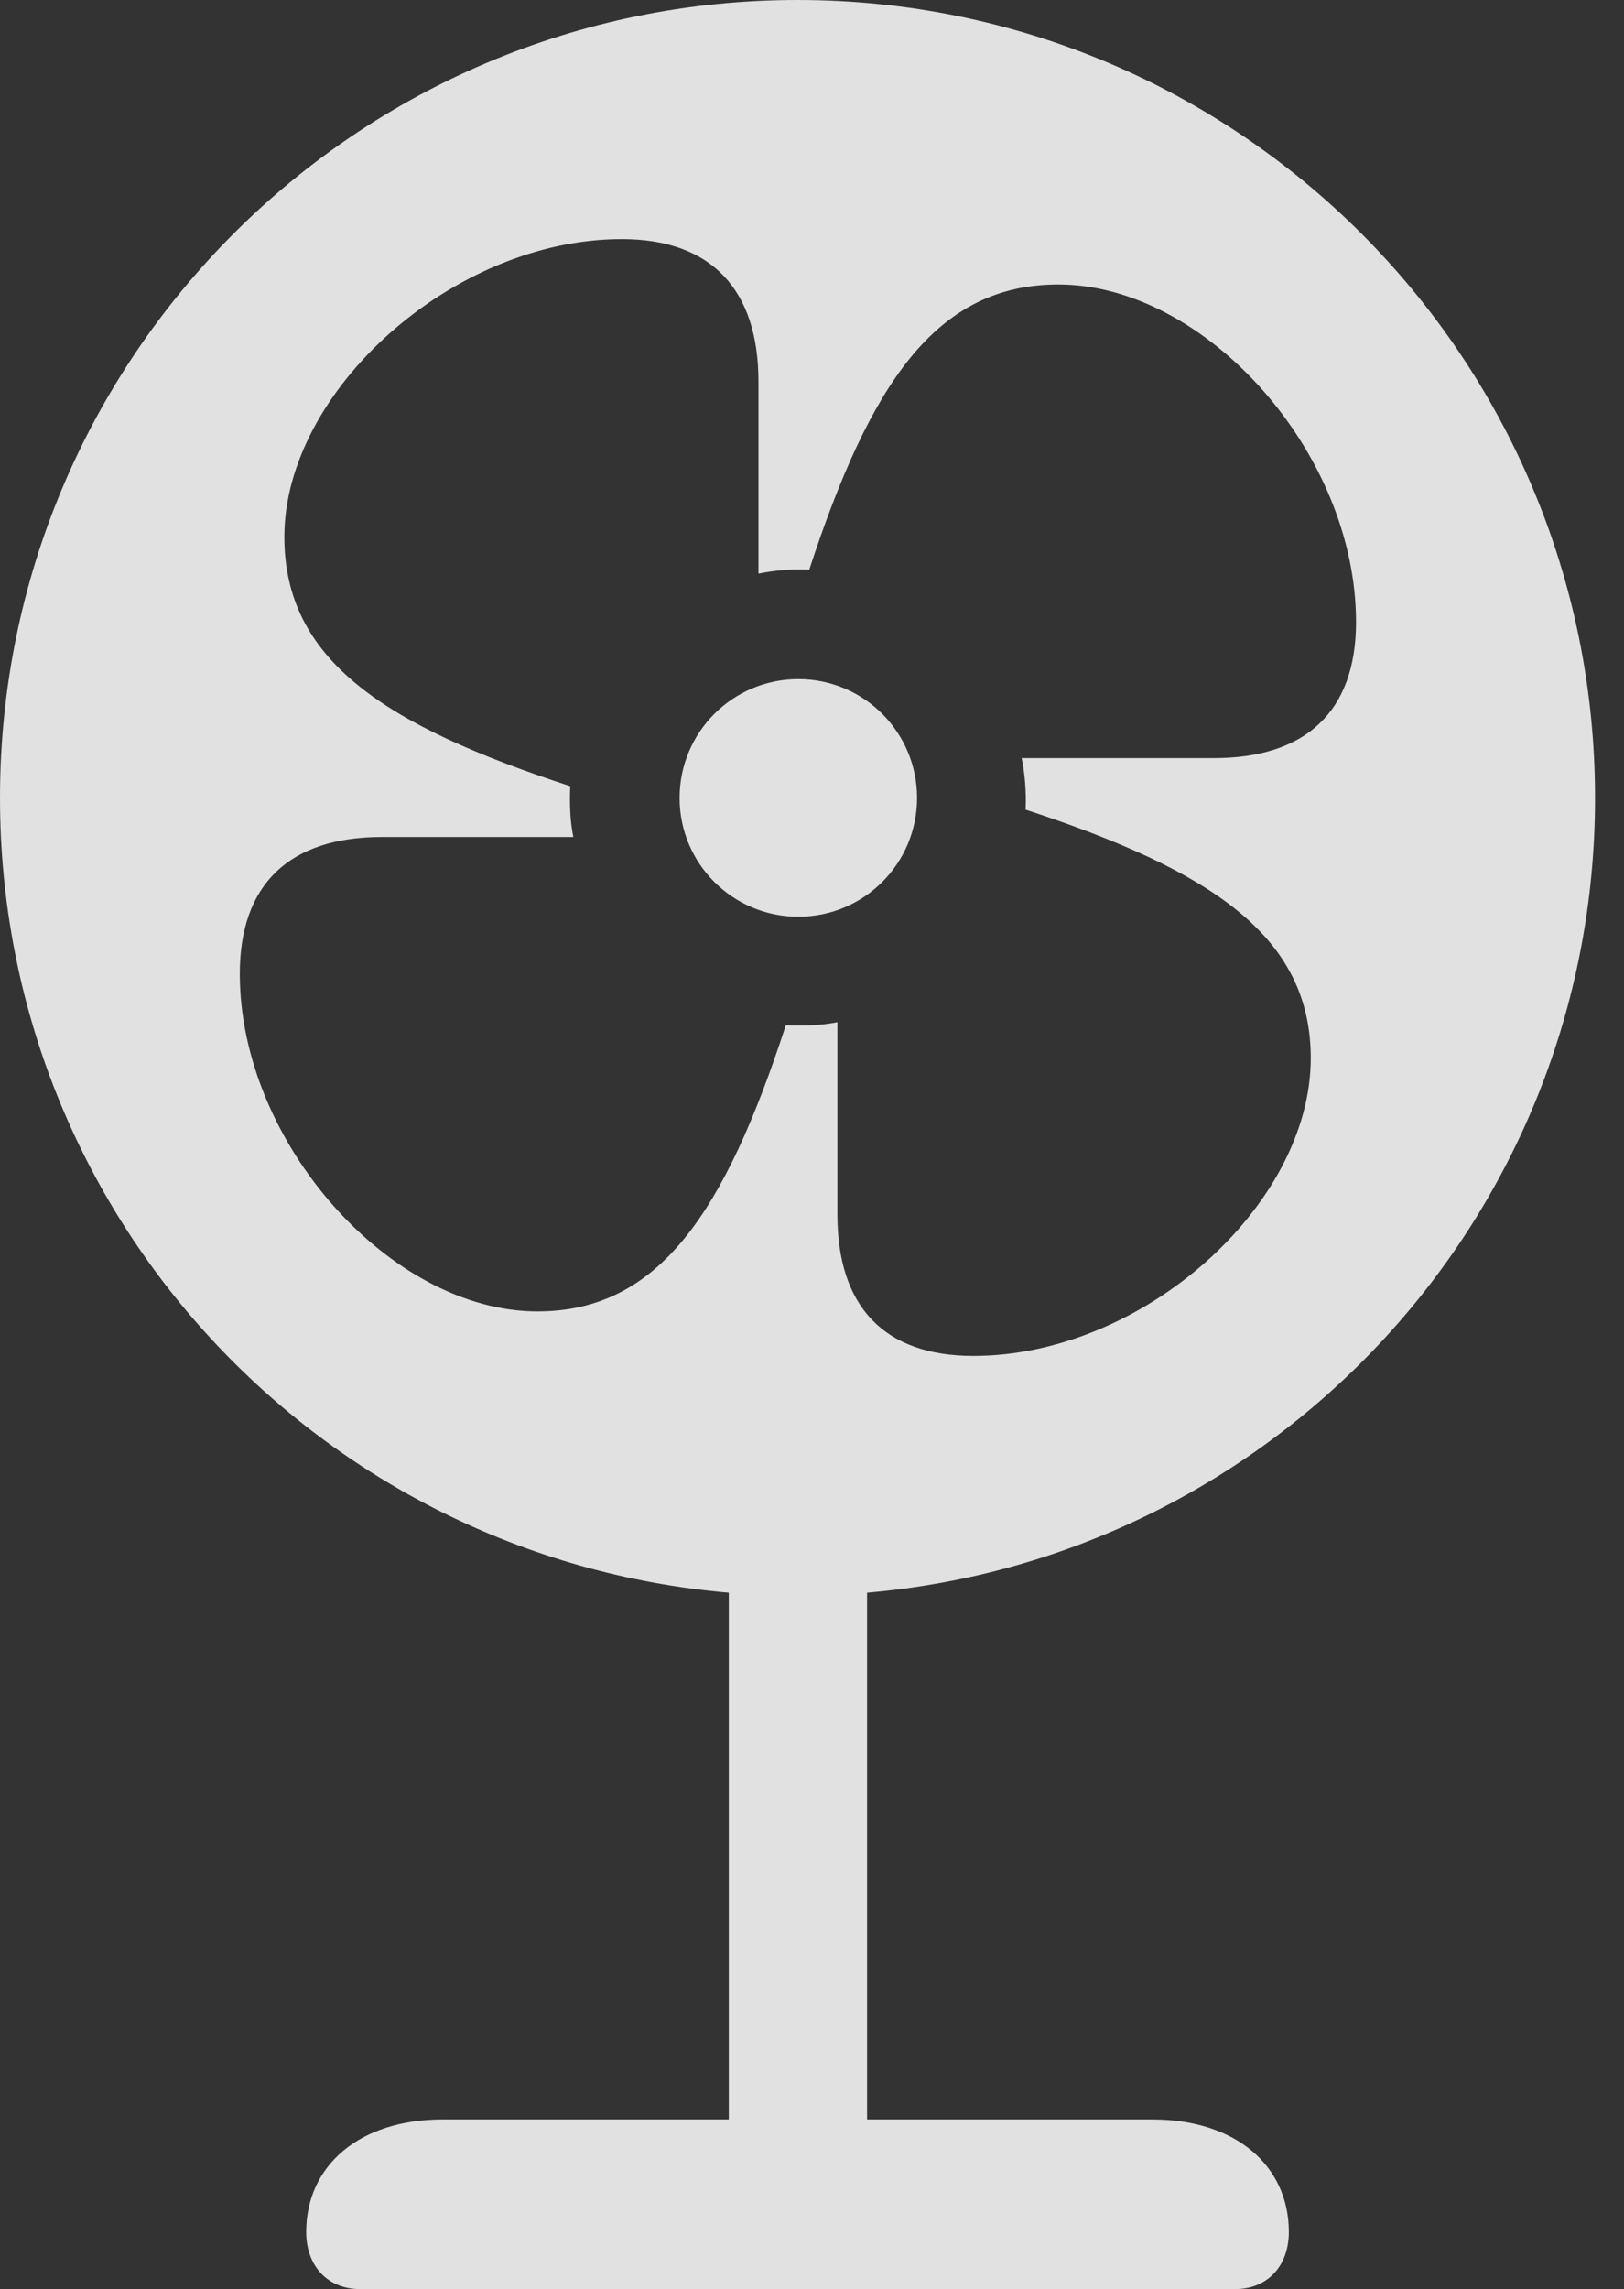 <?xml version="1.0" encoding="UTF-8"?>
<!--Generator: Apple Native CoreSVG 326-->
<!DOCTYPE svg
PUBLIC "-//W3C//DTD SVG 1.1//EN"
       "http://www.w3.org/Graphics/SVG/1.1/DTD/svg11.dtd">
<svg version="1.1" xmlns="http://www.w3.org/2000/svg" xmlns:xlink="http://www.w3.org/1999/xlink" viewBox="0 0 20.303 28.604">
 <rect x="0" y="0" width="20.303" height="28.604" fill="#333333" stroke="none"/>
 <g>
  <rect height="28.604" opacity="0" width="20.303" x="0" y="0"/>
  <path d="M19.941 9.971C19.941 15.185 15.947 19.463 10.84 19.902L10.84 26.484L14.404 26.484C15.459 26.484 16.113 27.07 16.113 27.891C16.113 28.311 15.85 28.604 15.44 28.604L4.502 28.604C4.092 28.604 3.828 28.311 3.828 27.891C3.828 27.07 4.482 26.484 5.537 26.484L9.111 26.484L9.111 19.902C4.004 19.463 0 15.195 0 9.971C0 4.463 4.463 0 9.971 0C15.479 0 19.941 4.463 19.941 9.971ZM3.555 6.709C3.555 8.242 4.795 9.062 7.129 9.824C7.119 10.059 7.129 10.273 7.168 10.459L4.775 10.459C3.623 10.459 2.998 11.045 2.998 12.168C2.998 14.277 4.883 16.387 6.719 16.387C8.242 16.387 9.062 15.146 9.824 12.812C10.059 12.822 10.273 12.812 10.469 12.773L10.469 15.176C10.469 16.318 11.045 16.943 12.168 16.943C14.287 16.943 16.387 15.059 16.387 13.223C16.387 11.699 15.146 10.879 12.822 10.117C12.832 9.883 12.812 9.668 12.773 9.473L15.176 9.473C16.318 9.473 16.953 8.896 16.953 7.773C16.953 5.654 15.068 3.555 13.232 3.555C11.699 3.555 10.879 4.795 10.117 7.119C9.883 7.109 9.668 7.129 9.482 7.168L9.482 4.766C9.482 3.623 8.896 2.988 7.773 2.988C5.664 2.988 3.555 4.883 3.555 6.709ZM11.465 9.971C11.465 10.791 10.801 11.455 9.98 11.455C9.16 11.455 8.496 10.791 8.496 9.971C8.496 9.15 9.16 8.486 9.98 8.486C10.801 8.486 11.465 9.15 11.465 9.971Z" fill="white" fill-opacity="0.85"/>
 </g>
</svg>
